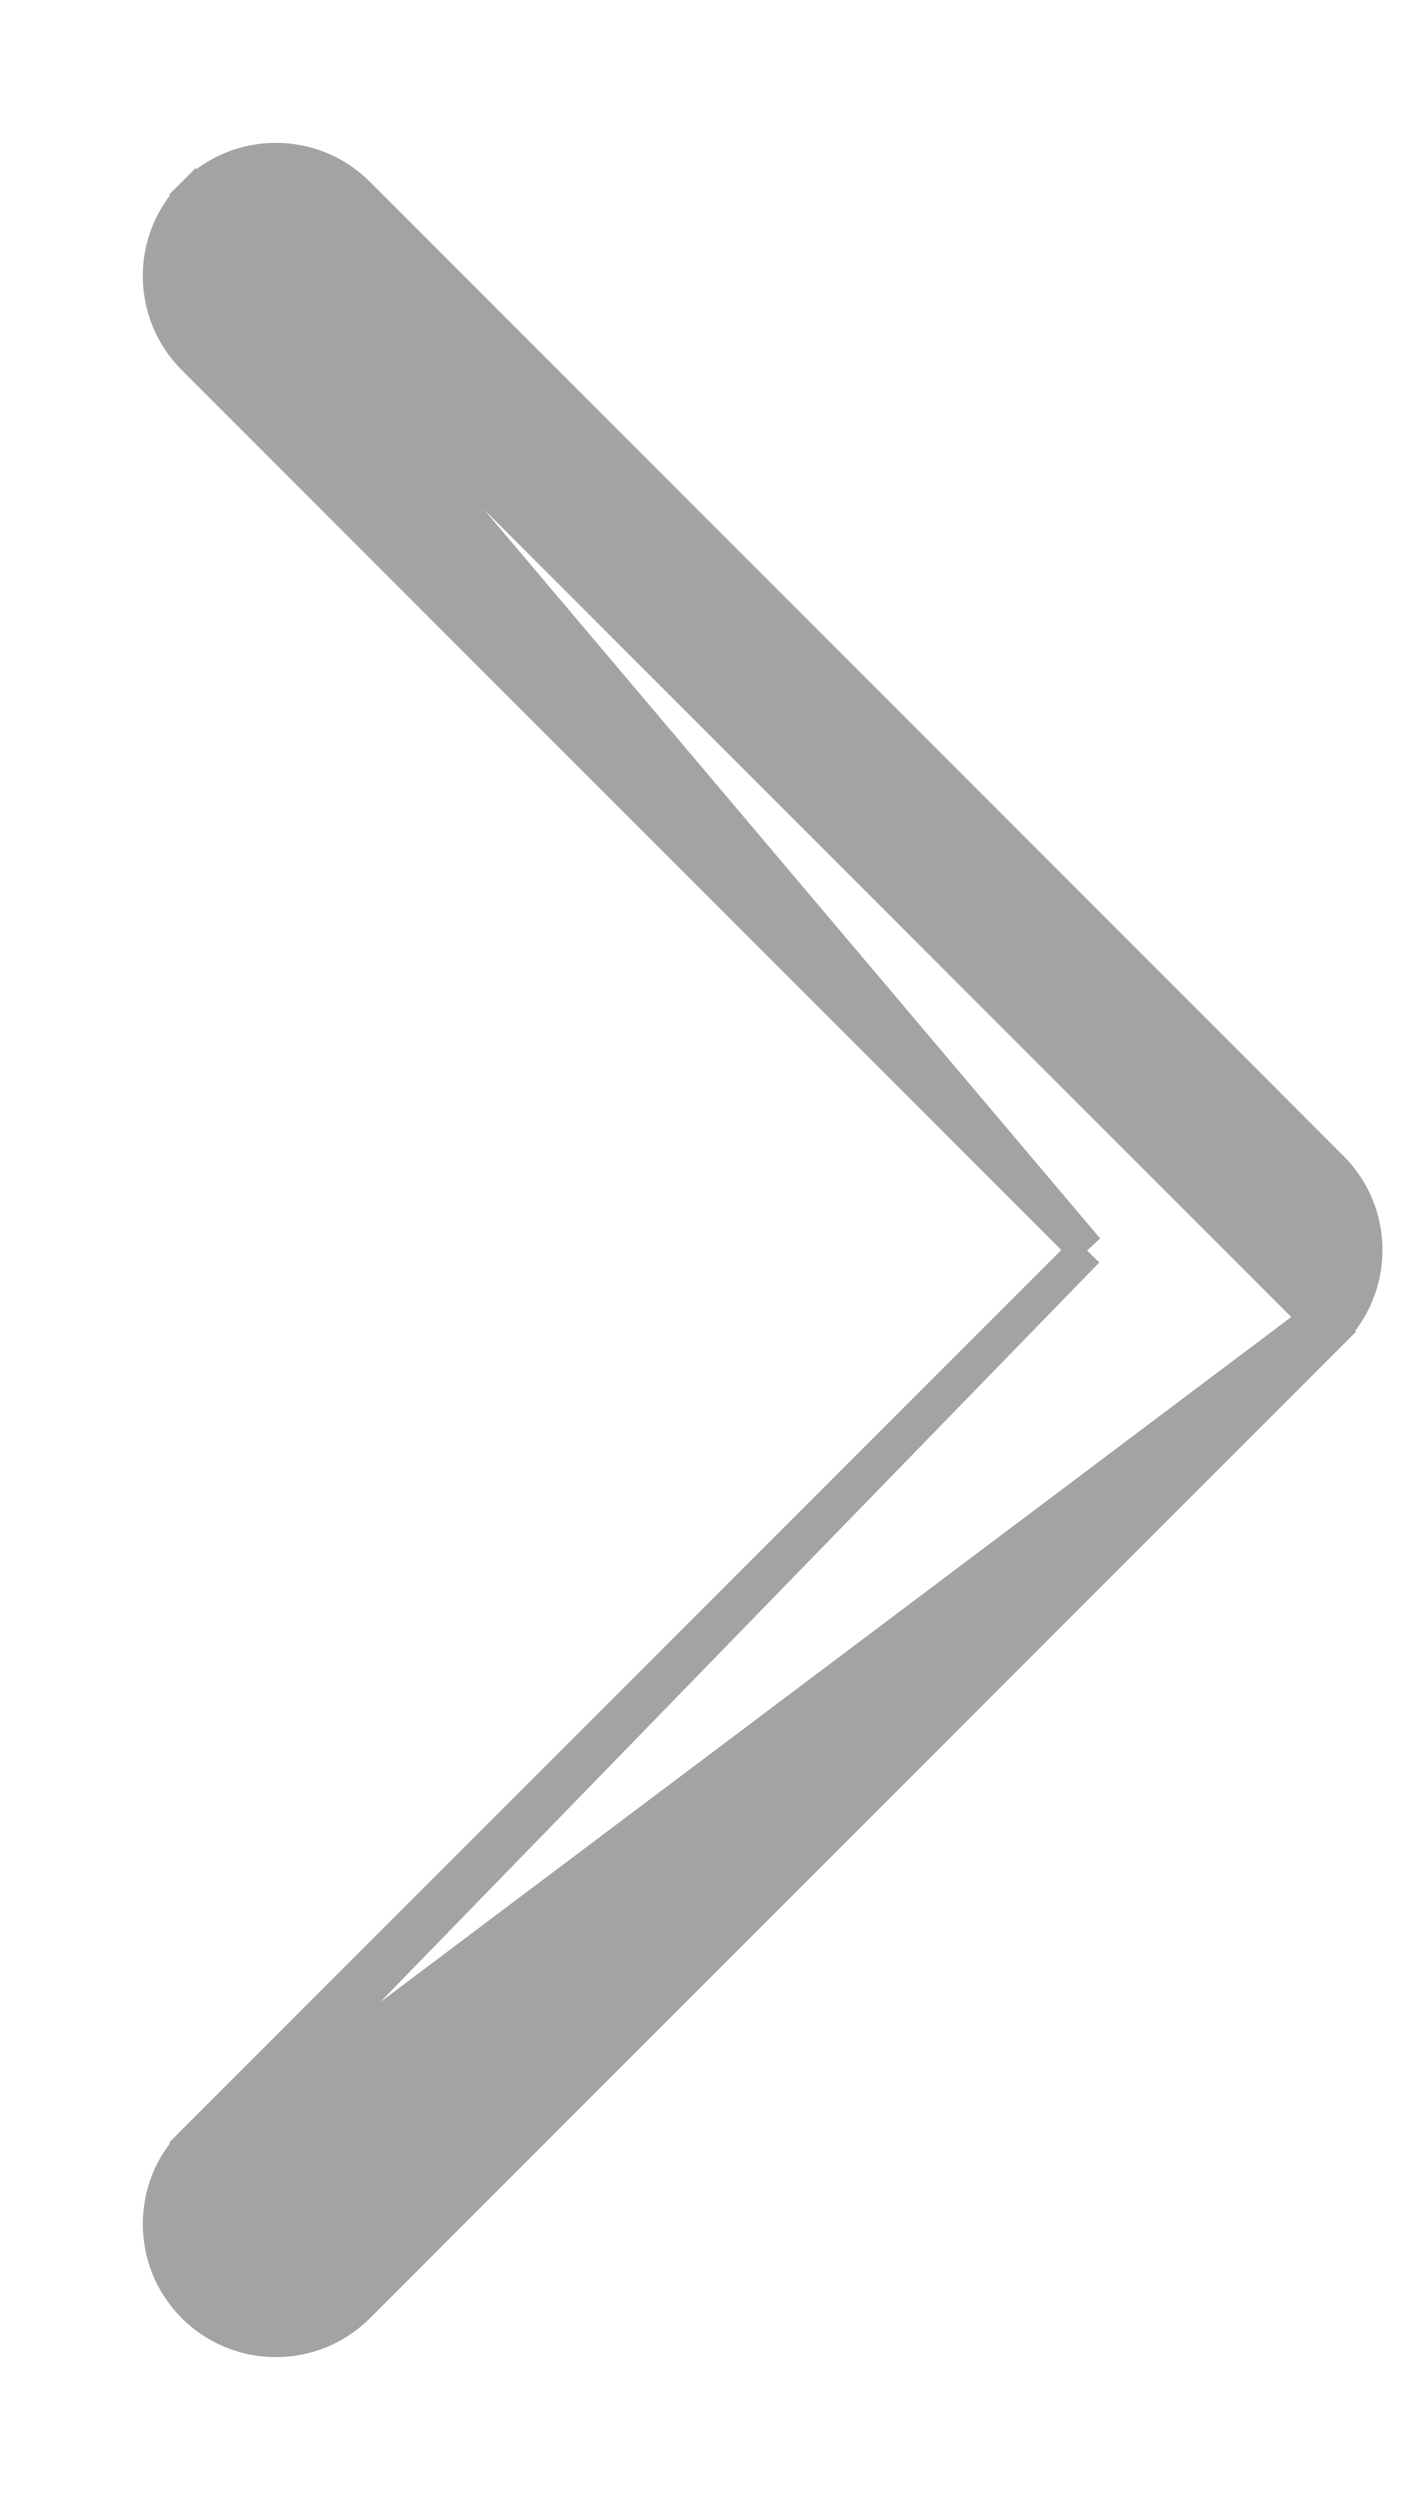 <svg width="8" height="14" viewBox="0 0 8 14" fill="none" xmlns="http://www.w3.org/2000/svg">
<path d="M7.386 7.386L7.456 7.457C7.577 7.336 7.645 7.171 7.645 7C7.645 6.829 7.577 6.665 7.456 6.544C7.456 6.544 7.456 6.544 7.456 6.544L2.002 1.089C1.75 0.837 1.341 0.837 1.089 1.089L7.386 7.386ZM7.386 7.386L7.456 7.457L2.002 12.911C1.75 13.163 1.341 13.163 1.089 12.911C0.837 12.659 0.837 12.25 1.089 11.998L1.158 12.068M7.386 7.386L1.158 12.068M1.158 12.068L1.089 11.998L6.087 7M1.158 12.068L6.087 7M6.087 7L1.089 2.002C0.963 1.876 0.9 1.71 0.9 1.545C0.9 1.38 0.963 1.215 1.089 1.089L6.087 7Z" fill="#A3A3A3" stroke="#A3A3A3" stroke-width="0.2"/>
</svg>
